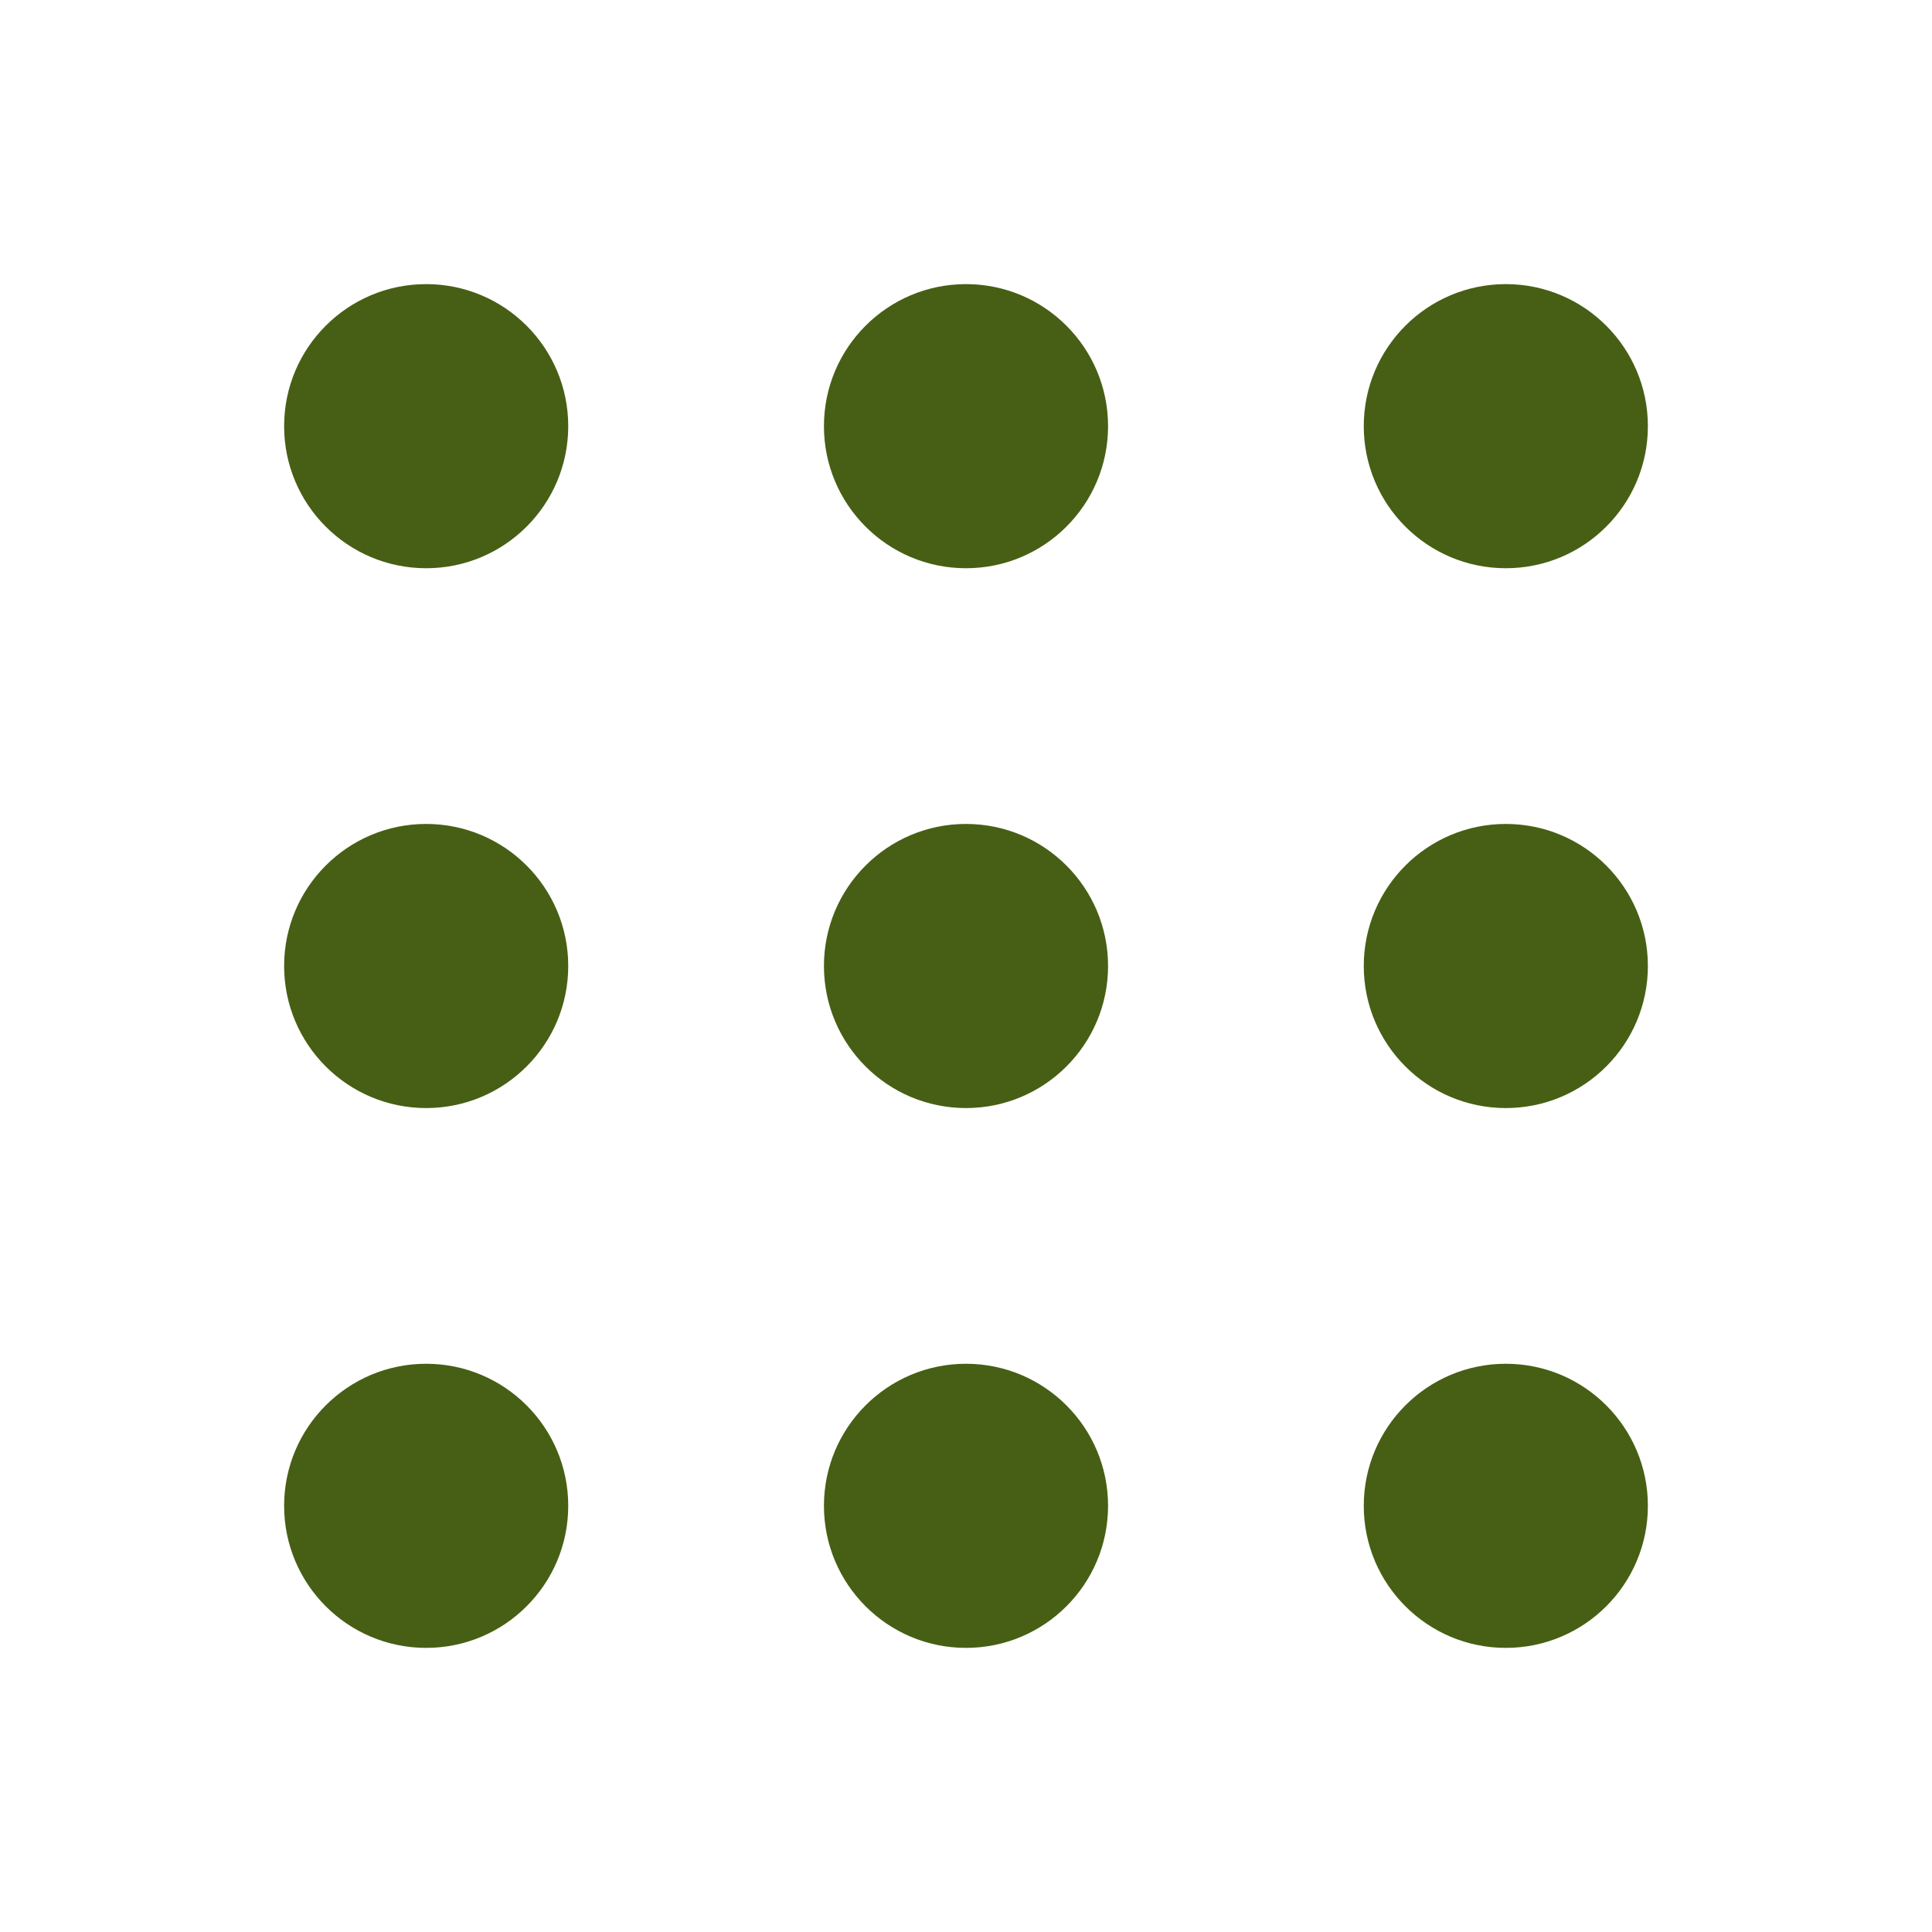 <svg xmlns="http://www.w3.org/2000/svg" width="102" height="102" viewBox="0 0 102 102"><style>.s{fill:#475f14}</style><circle class="s" cx="22.5" cy="79.5" r="7.5"/><circle class="s" cx="51" cy="79.5" r="7.5"/><circle class="s" cx="79.5" cy="79.5" r="7.5"/><circle class="s" cx="22.5" cy="51" r="7.5"/><circle class="s" cx="51" cy="51" r="7.5"/><circle class="s" cx="79.5" cy="51" r="7.5"/><circle class="s" cx="22.5" cy="22.5" r="7.5"/><circle class="s" cx="51" cy="22.5" r="7.5"/><circle class="s" cx="79.5" cy="22.5" r="7.5"/></svg>